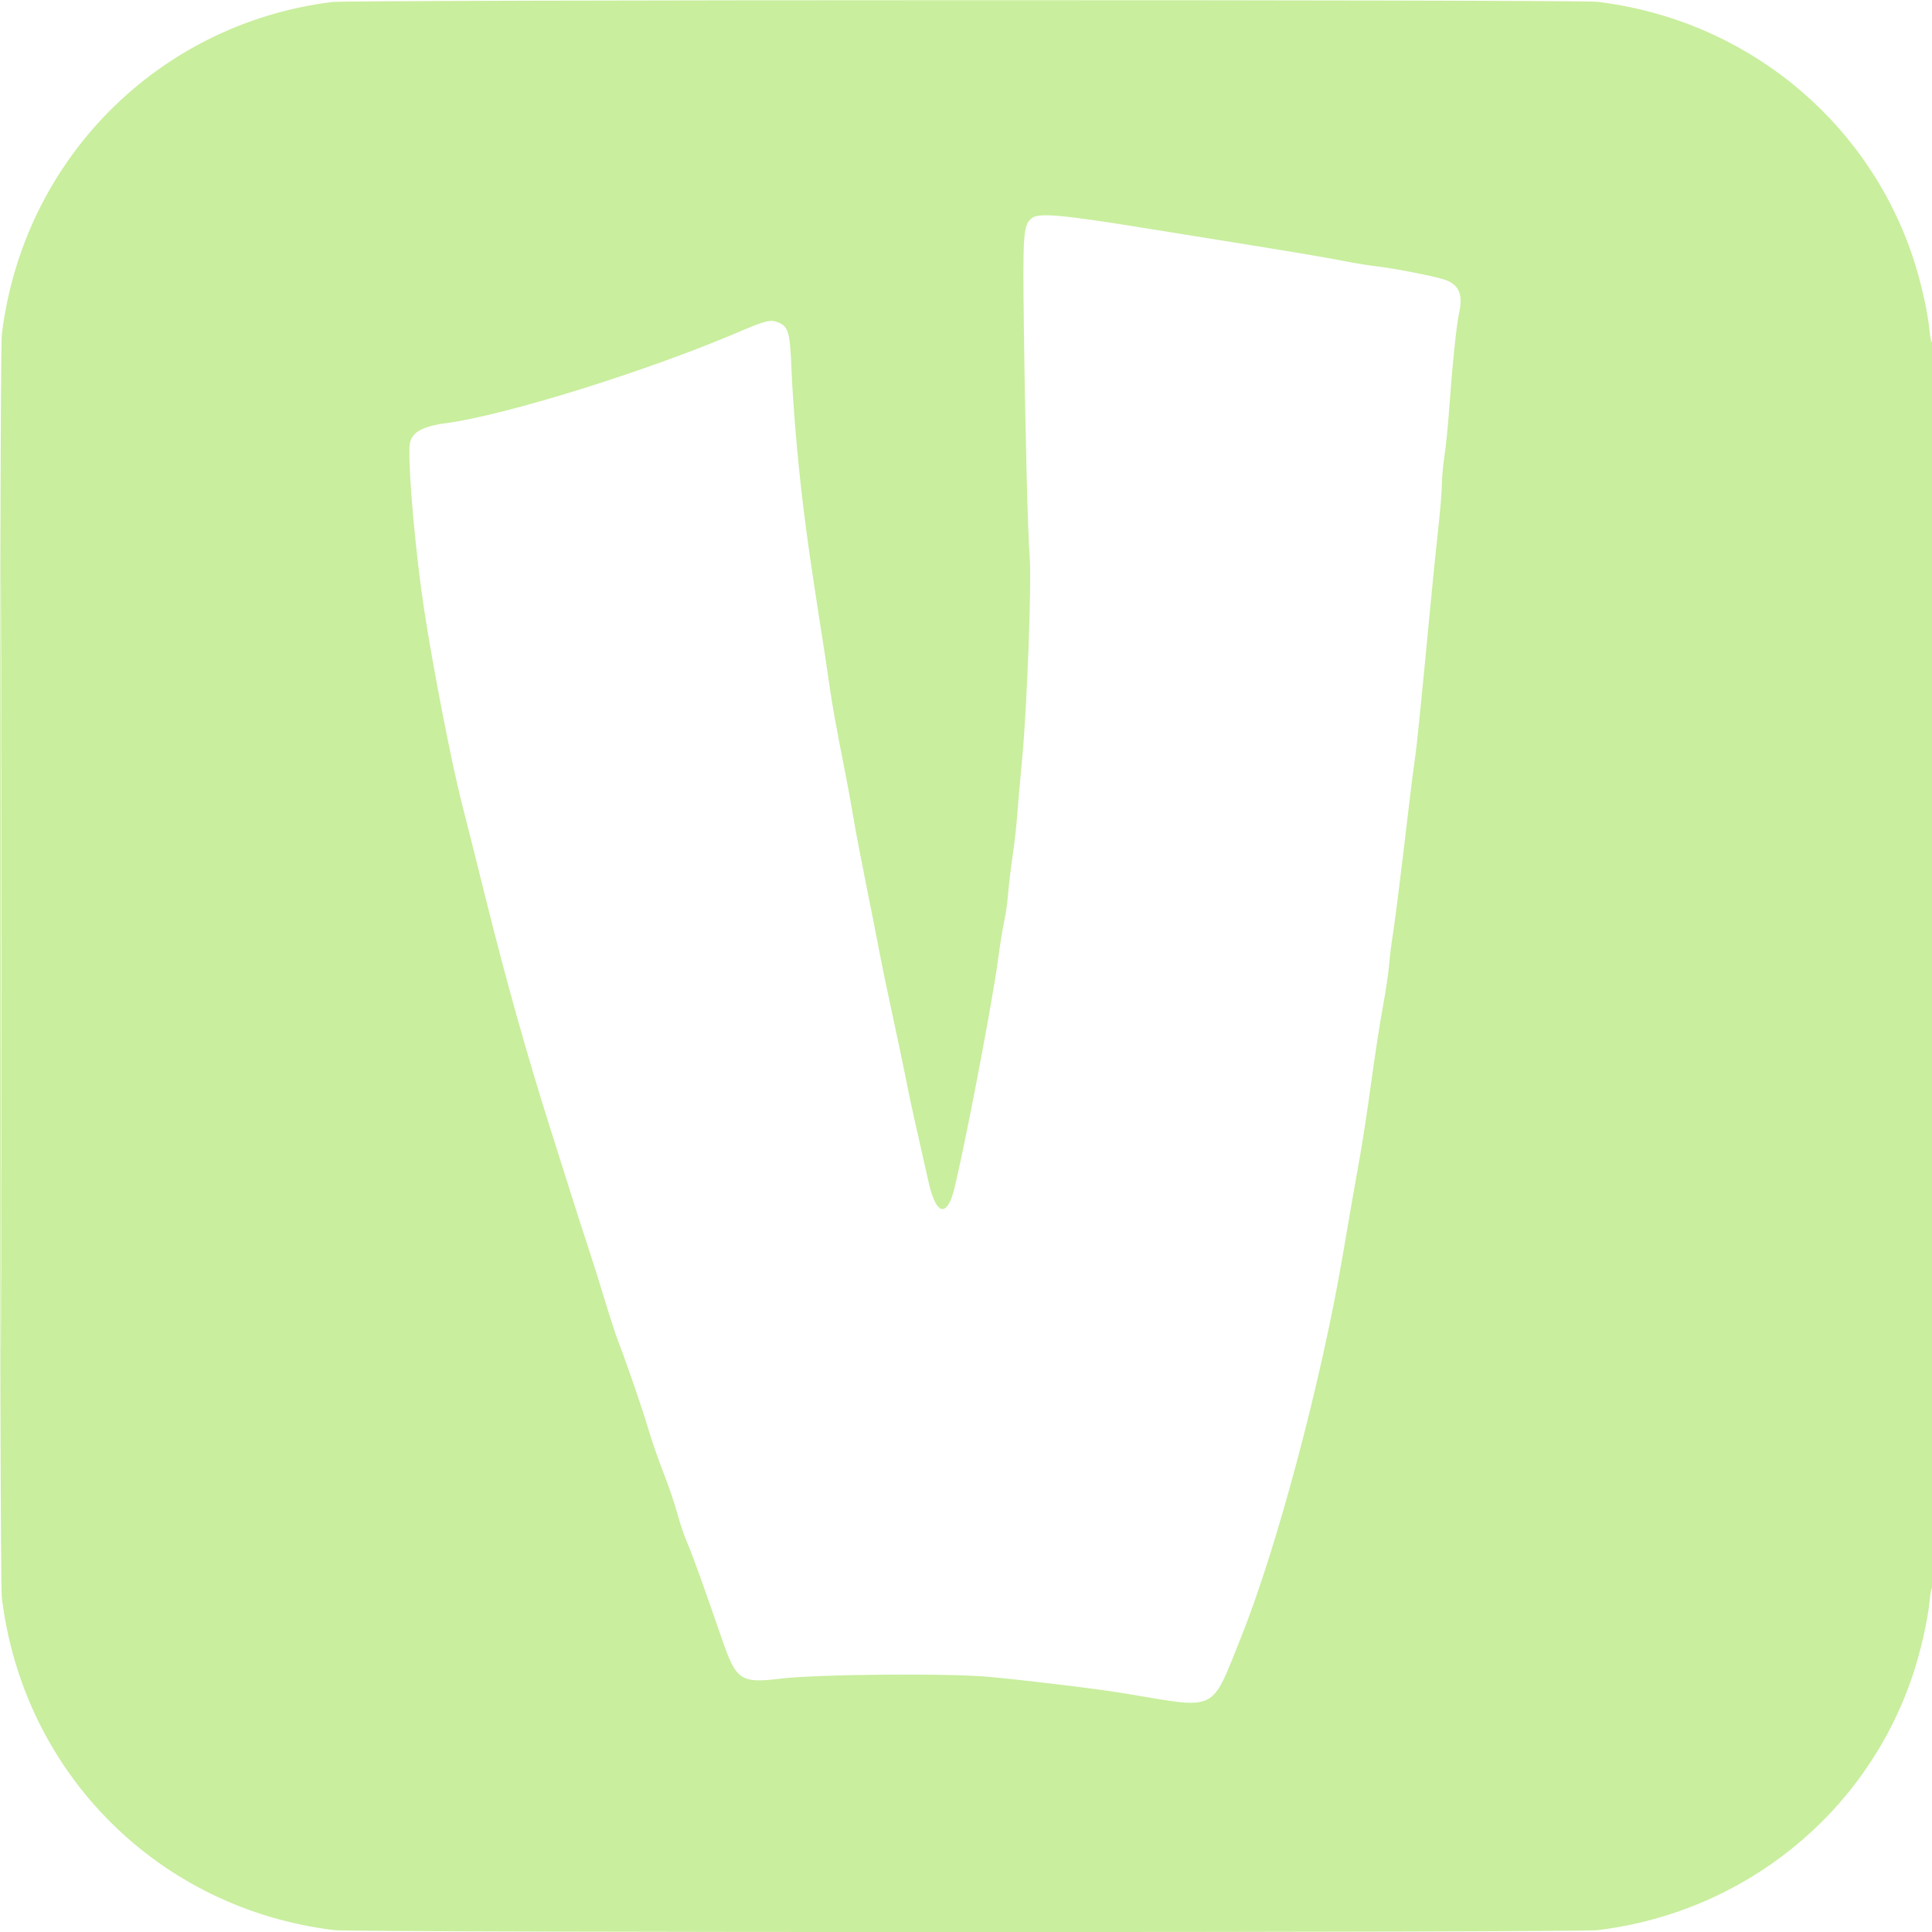 <!DOCTYPE svg PUBLIC "-//W3C//DTD SVG 1.1//EN" "http://www.w3.org/Graphics/SVG/1.1/DTD/svg11.dtd">

<svg xmlns="http://www.w3.org/2000/svg" viewBox="0 0 1080 1080">

<path fill="#C9EE9E" d="M185.5 1.132C88.281 13.342 12.843 89.339 1.026 186.974c-1.422 11.747-1.422 694.305 0 706.052 11.9 98.316 87.632 174.048 185.948 185.948 11.747 1.422 694.305 1.422 706.052 0 81.685-9.887 149.815-64.77 175.943-141.734 4.58-13.491 8.646-31.252 9.666-42.219.362-3.896 1.042-7.321 1.512-7.612.469-.29.853-157.127.853-348.527 0-193.668-.381-347.765-.859-347.469-.472.292-1.153-2.63-1.512-6.493-1.014-10.912-5.089-28.695-9.66-42.16-26.128-76.964-94.258-131.847-175.943-141.734C882.397-.261 195.769-.158 185.5 1.132m391.317 120.784c-4.824 3.819-5.128 7.98-4.462 61.183.702 56.029 2.204 115.466 3.244 128.311 1.122 13.873-1.411 82.738-4.106 111.59-1.309 14.025-2.669 29.55-3.021 34.5-.352 4.95-1.468 14.625-2.479 21.5-1.01 6.875-2.134 16.325-2.497 21-.363 4.675-1.323 11.425-2.132 15-.809 3.575-2.338 13.025-3.396 21-3.729 28.091-22.441 124.327-25.958 133.498-4.226 11.023-9.241 7.567-12.995-8.956-8.196-36.074-10.266-45.496-12.425-56.542-1.343-6.875-4.739-23.051-7.547-35.947-2.807-12.897-6.209-29.322-7.559-36.5-1.35-7.179-4.728-24.303-7.506-38.053-2.778-13.75-5.907-30.236-6.954-36.635-1.047-6.399-3.23-18.324-4.851-26.5-4.663-23.524-7.103-37.095-8.607-47.865-.768-5.5-2.315-15.85-3.439-23-8.831-56.198-11.518-76.289-14.581-109-1.338-14.3-2.738-34.1-3.11-44-.772-20.529-1.693-23.874-7.212-26.18-4.485-1.874-6.957-1.281-22.724 5.443-51.214 21.841-129.569 46.254-162.899 50.755-14.844 2.005-20.43 5.642-20.709 13.482-.538 15.122 3.523 60.007 8.233 91 4.79 31.51 15.382 86.002 20.896 107.5 2.681 10.45 8.553 33.85 13.049 52 11.548 46.61 24.009 90.994 36.919 131.5 2.717 8.525 7.699 24.275 11.071 35 3.371 10.725 7.932 24.9 10.134 31.5 2.202 6.6 6.164 19.2 8.805 28 2.64 8.8 6.007 19.15 7.483 23 5.281 13.782 13.428 37.517 16.889 49.2 1.937 6.54 5.812 17.72 8.612 24.845 2.799 7.125 6.225 17.215 7.612 22.421 1.387 5.206 3.858 12.509 5.49 16.229 2.767 6.303 8.274 21.581 19.868 55.117 7.593 21.962 10.362 23.773 32.213 21.071 20.533-2.539 95.709-3.131 117.834-.927 28.686 2.858 61.338 6.904 77 9.543 49.724 8.376 45.873 10.271 62.338-30.673 20.327-50.551 45.109-143.456 57.302-214.826 4.827-28.255 6.84-39.814 9.402-54 1.589-8.8 4.507-27.925 6.484-42.5 1.978-14.575 4.889-33.475 6.471-42 1.582-8.525 3.161-19.1 3.509-23.5.348-4.4 1.285-12.05 2.082-17 1.332-8.265 4.468-33.395 9.421-75.5 1.068-9.075 2.397-19.425 2.953-23 .99-6.368 3.436-30.517 8.559-84.5 1.409-14.85 3.444-34.905 4.521-44.568 1.077-9.662 1.961-20.462 1.964-24 .003-3.537.648-10.707 1.433-15.932s1.916-16.25 2.515-24.5c1.982-27.329 4.202-48.913 5.727-55.689 2.347-10.435-.256-16.032-8.681-18.663-6.18-1.929-27.221-6.04-36.5-7.13-4.95-.582-13.5-1.951-19-3.042-11.01-2.184-25.865-4.686-68-11.453-15.4-2.473-33.625-5.409-40.5-6.525-49.085-7.965-62.273-9.177-66.183-6.082M.494 540c0 191.675.115 270.087.256 174.25.141-95.838.141-252.663 0-348.5C.609 269.912.494 348.325.494 540" fill-rule="evenodd"/>

</svg>